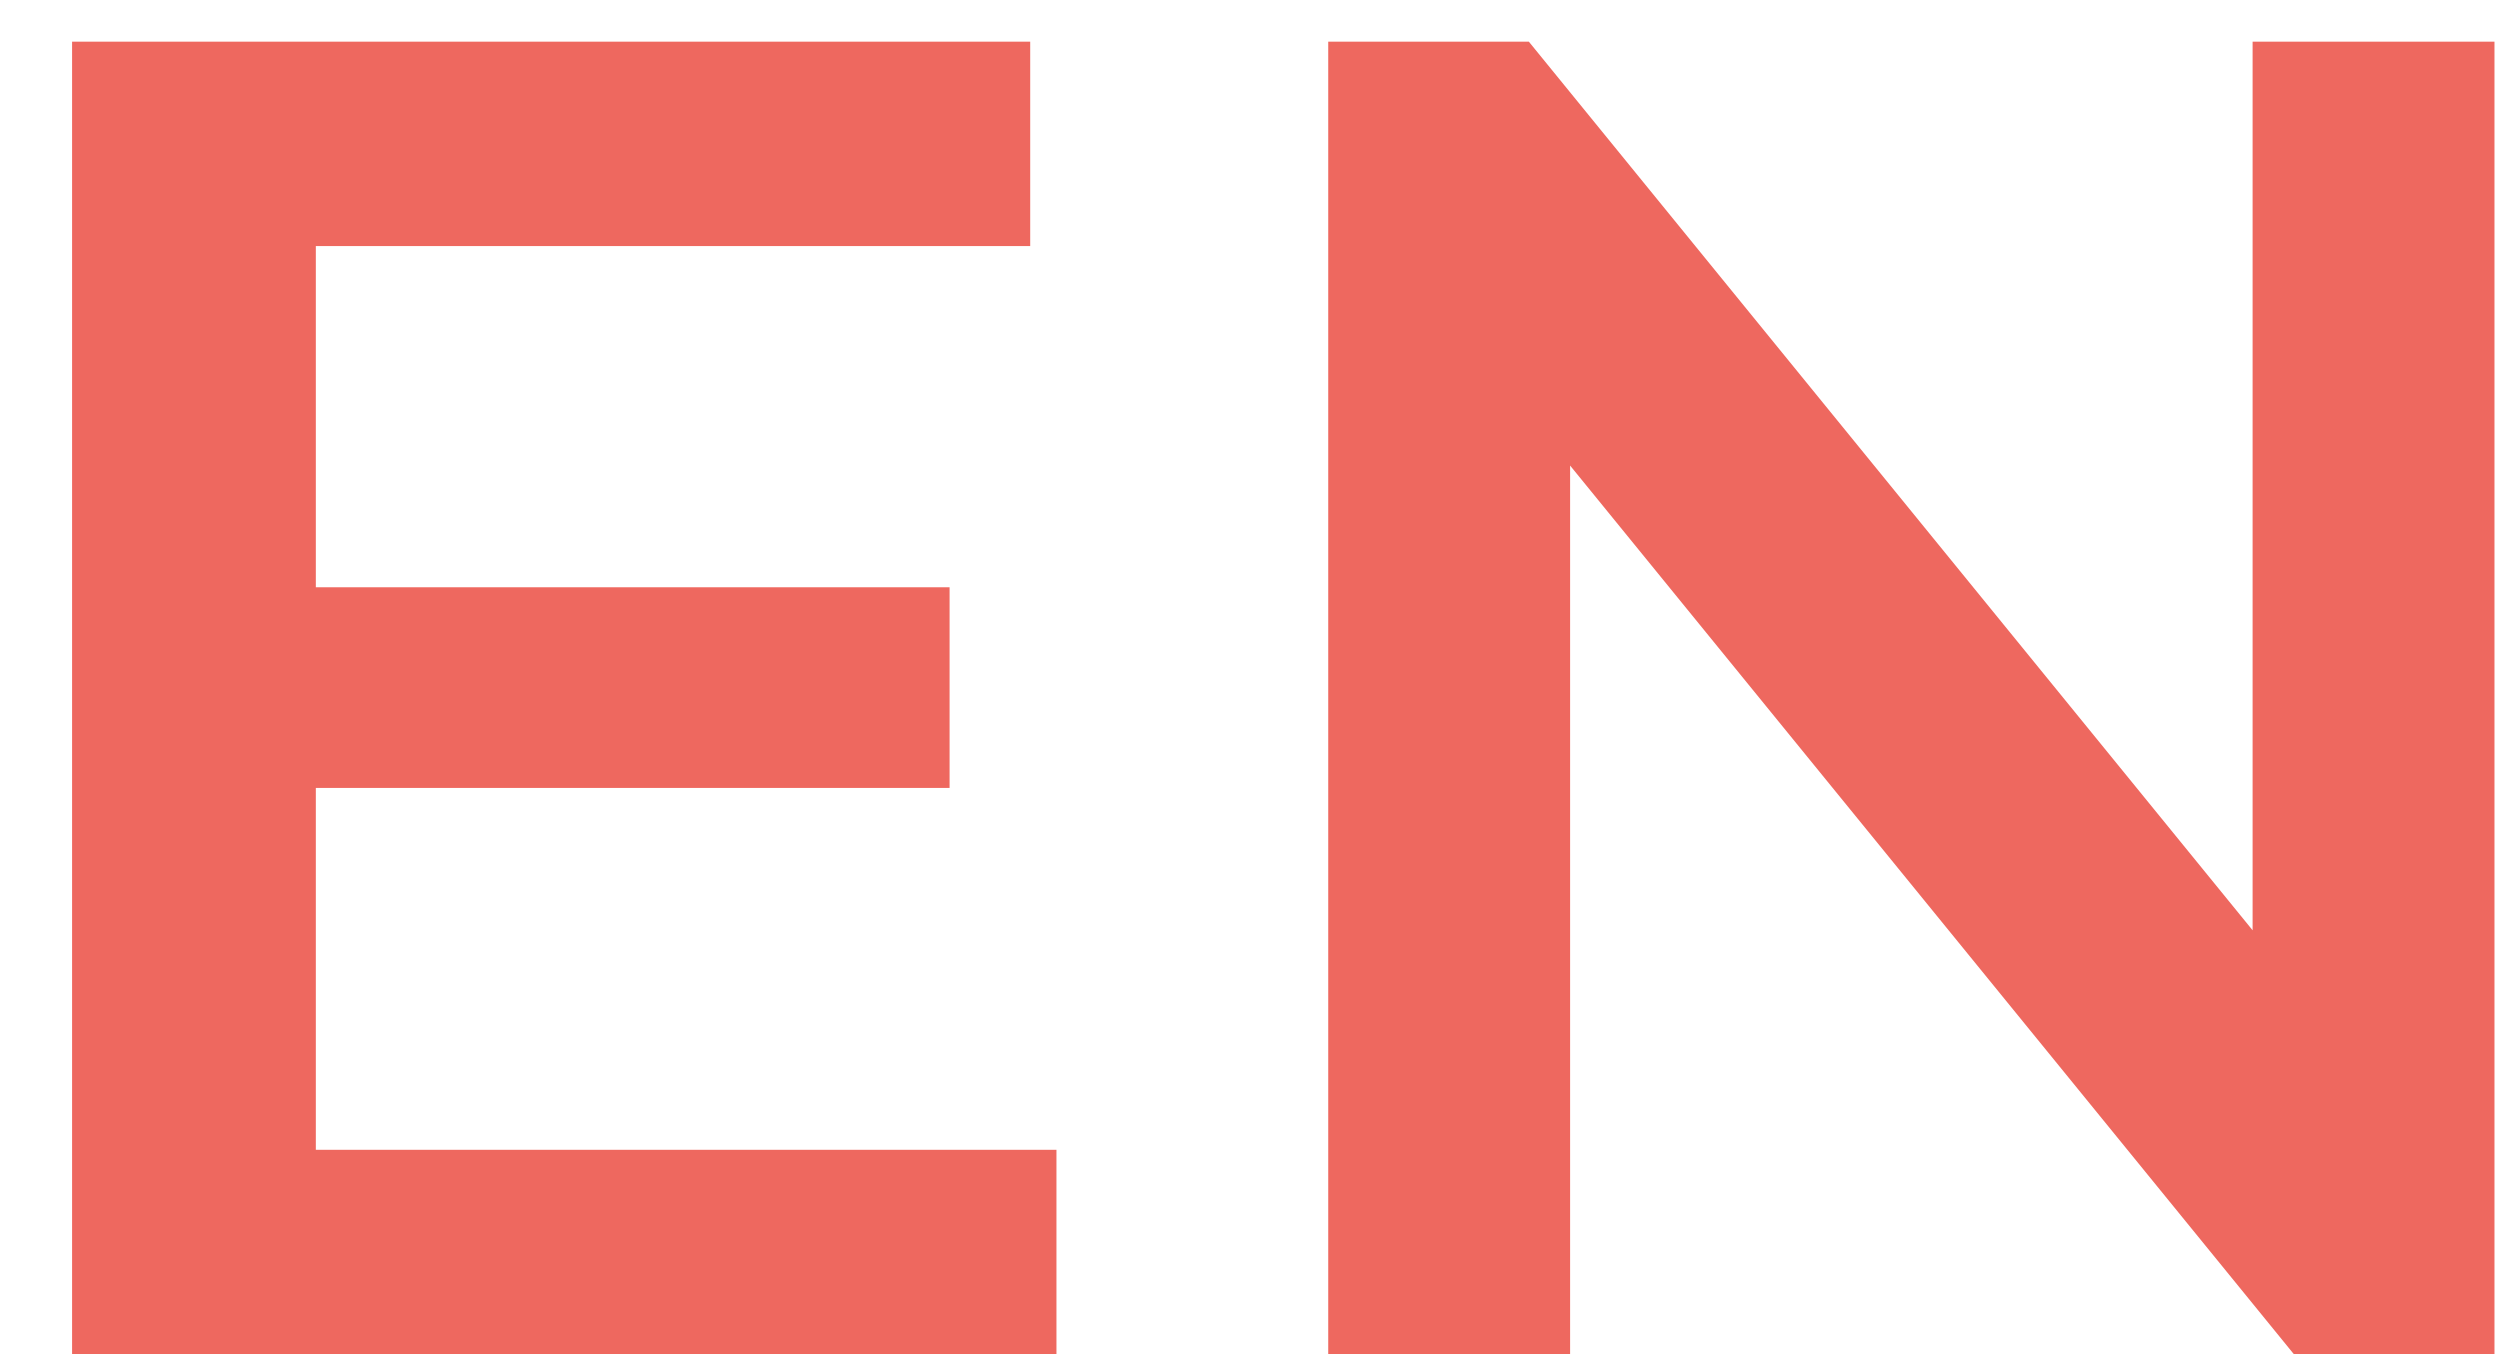 <svg width="24" height="13" viewBox="0 0 24 13" fill="none" xmlns="http://www.w3.org/2000/svg">
<path d="M2.852 5.638H9.116V7.564H2.852V5.638ZM3.032 11.038H10.142V13H0.692V0.4H9.89V2.362H3.032V11.038ZM12.751 13V0.4H14.677L22.579 10.102H21.625V0.4H23.947V13H22.021L14.119 3.298H15.073V13H12.751Z" fill="#EE685F"/>
</svg>
